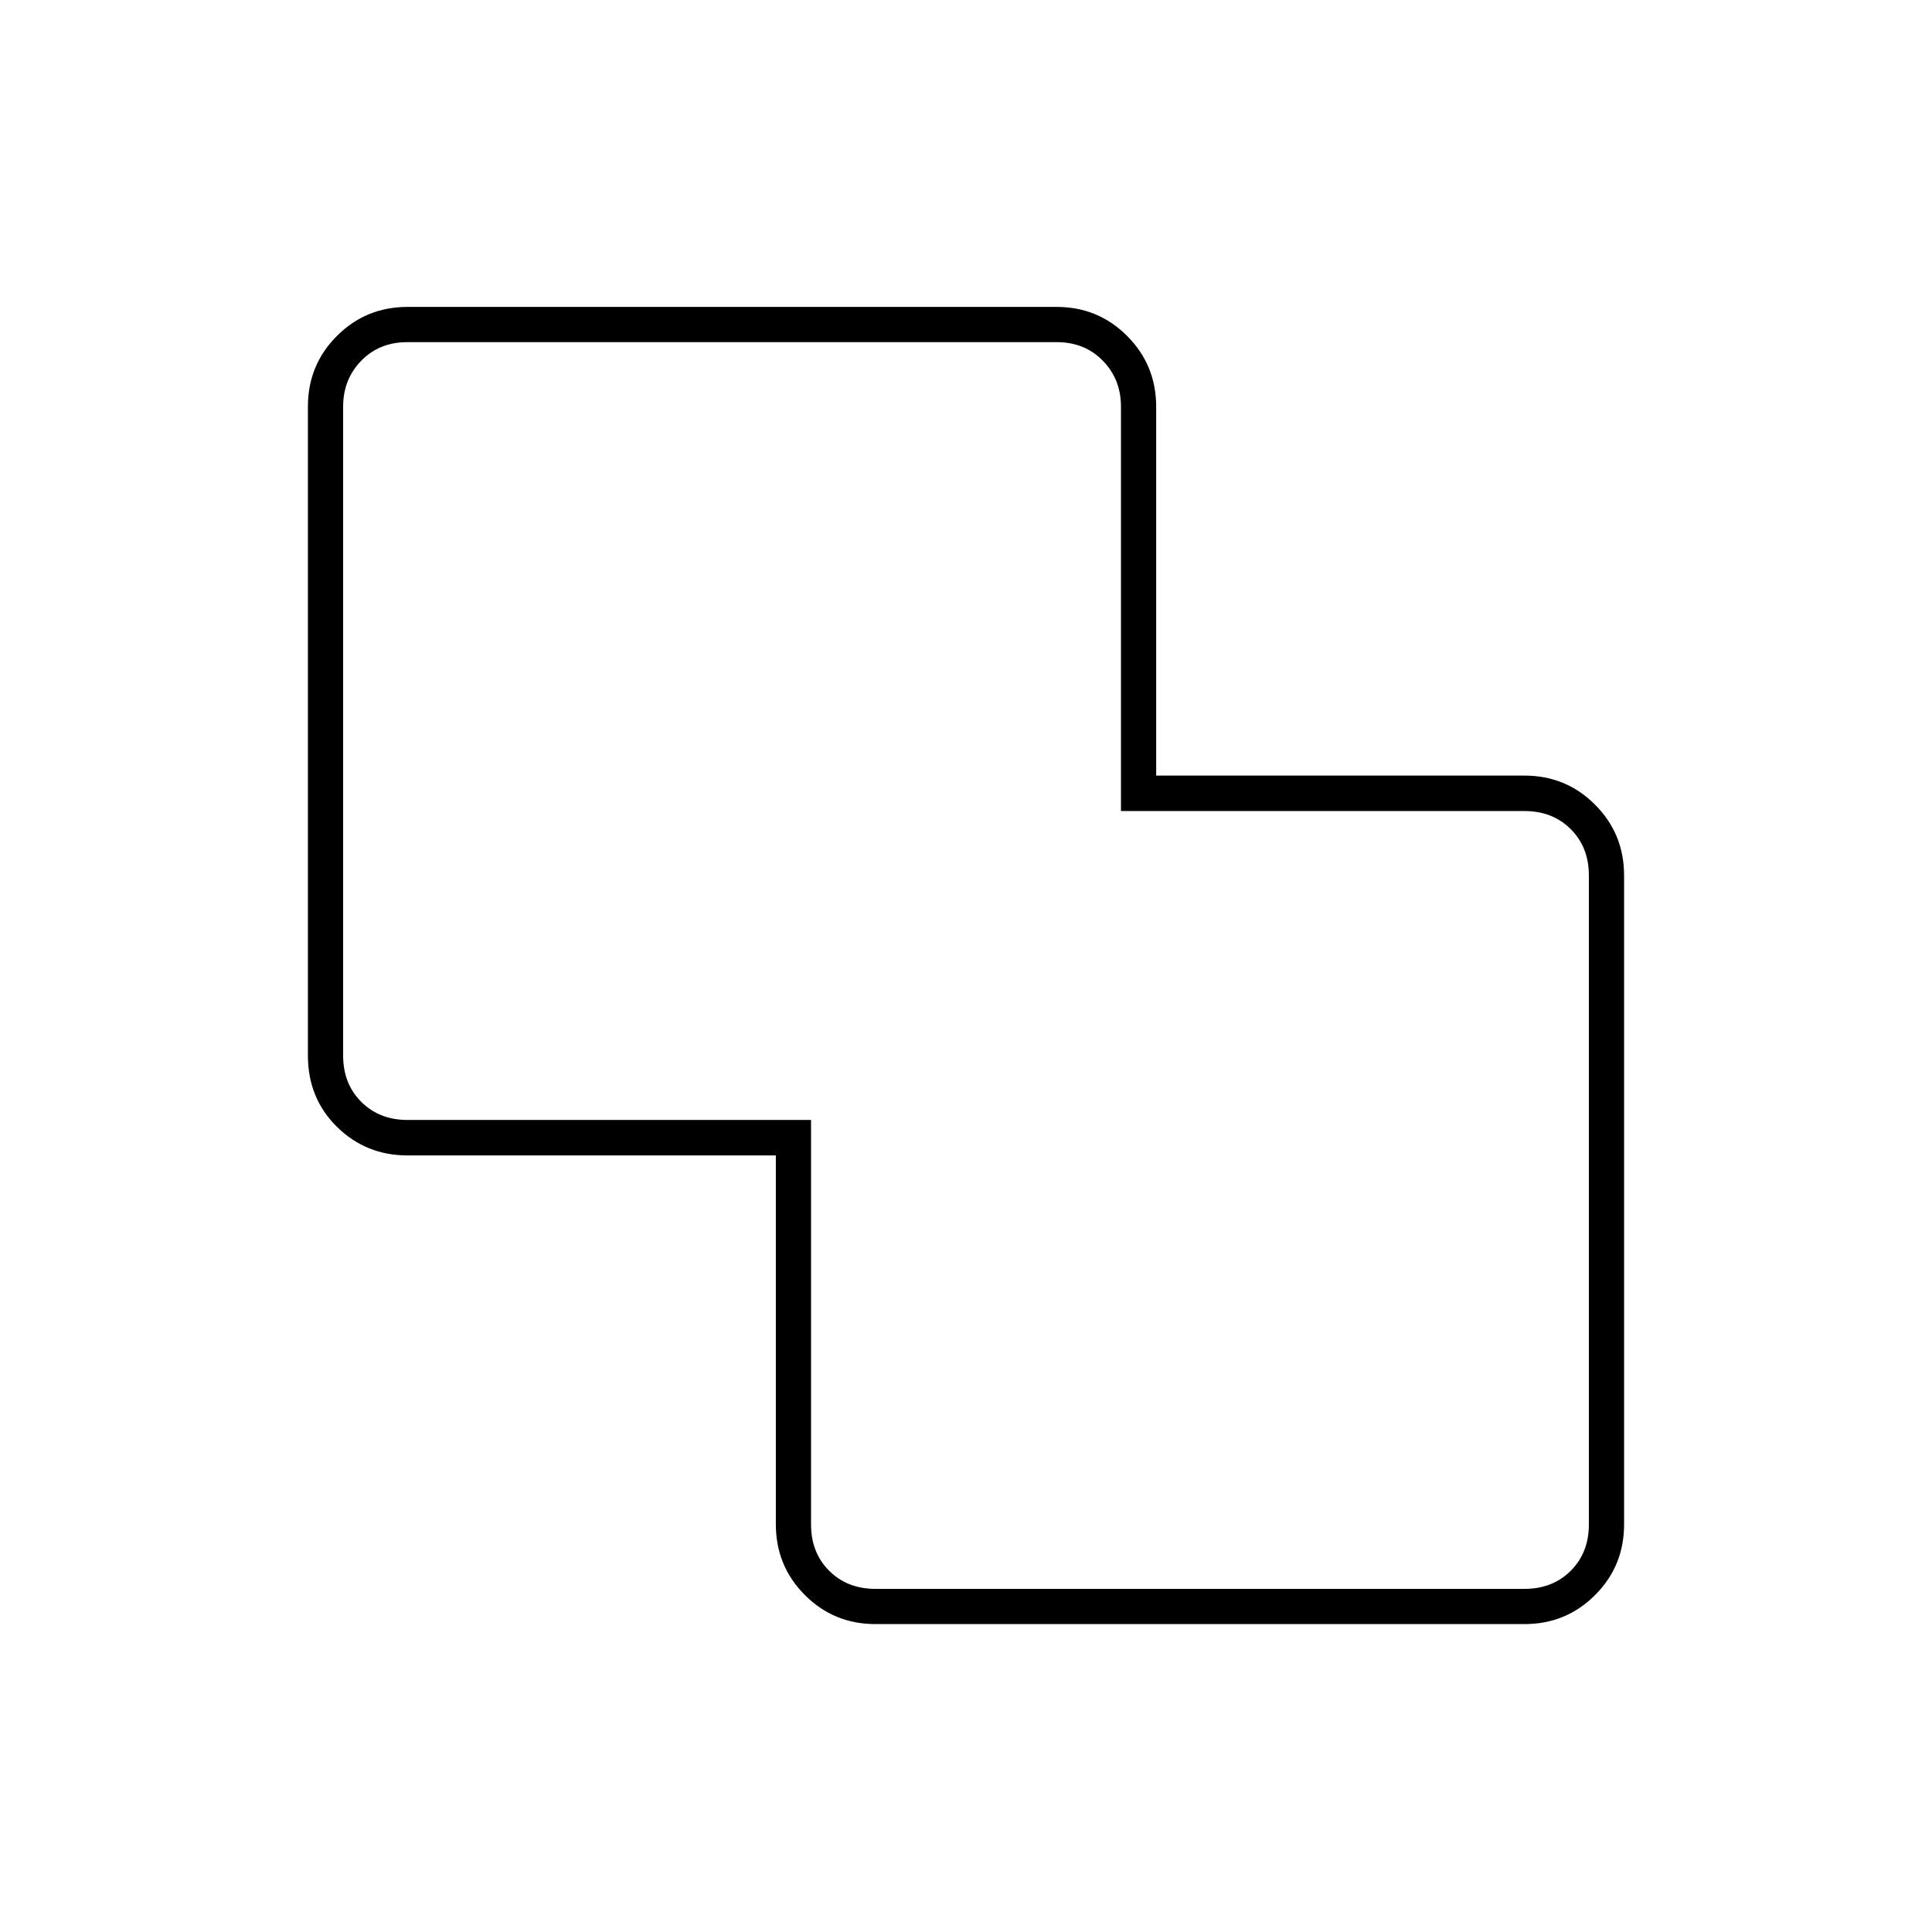 <svg xmlns="http://www.w3.org/2000/svg" height="20" viewBox="0 -960 960 960" width="20"><path d="M435-153q-20.66 0-35.08-14.45-14.41-14.45-14.41-35.17v-183.25H202.53q-20.67 0-35.1-14.21Q153-414.3 153-435.5V-758q0-20.67 14.42-35.08 14.41-14.42 35.08-14.42H525q20.67 0 35.08 14.45 14.42 14.46 14.42 35.18v183.26h183q20.67 0 35.08 14.46Q807-545.7 807-525v322.5q0 20.67-14.42 35.08Q778.17-153 757.5-153H435Zm0-17.5h322.5q14 0 23-9t9-23V-525q0-14-9-23t-23-9H557v-201q0-13.5-9-22.75T525-790H202.5q-14 0-23 9.25t-9 22.75v322.5q0 14 9 23t23 9H403v201q0 14 9 23t23 9Zm45-310Z"/></svg>
